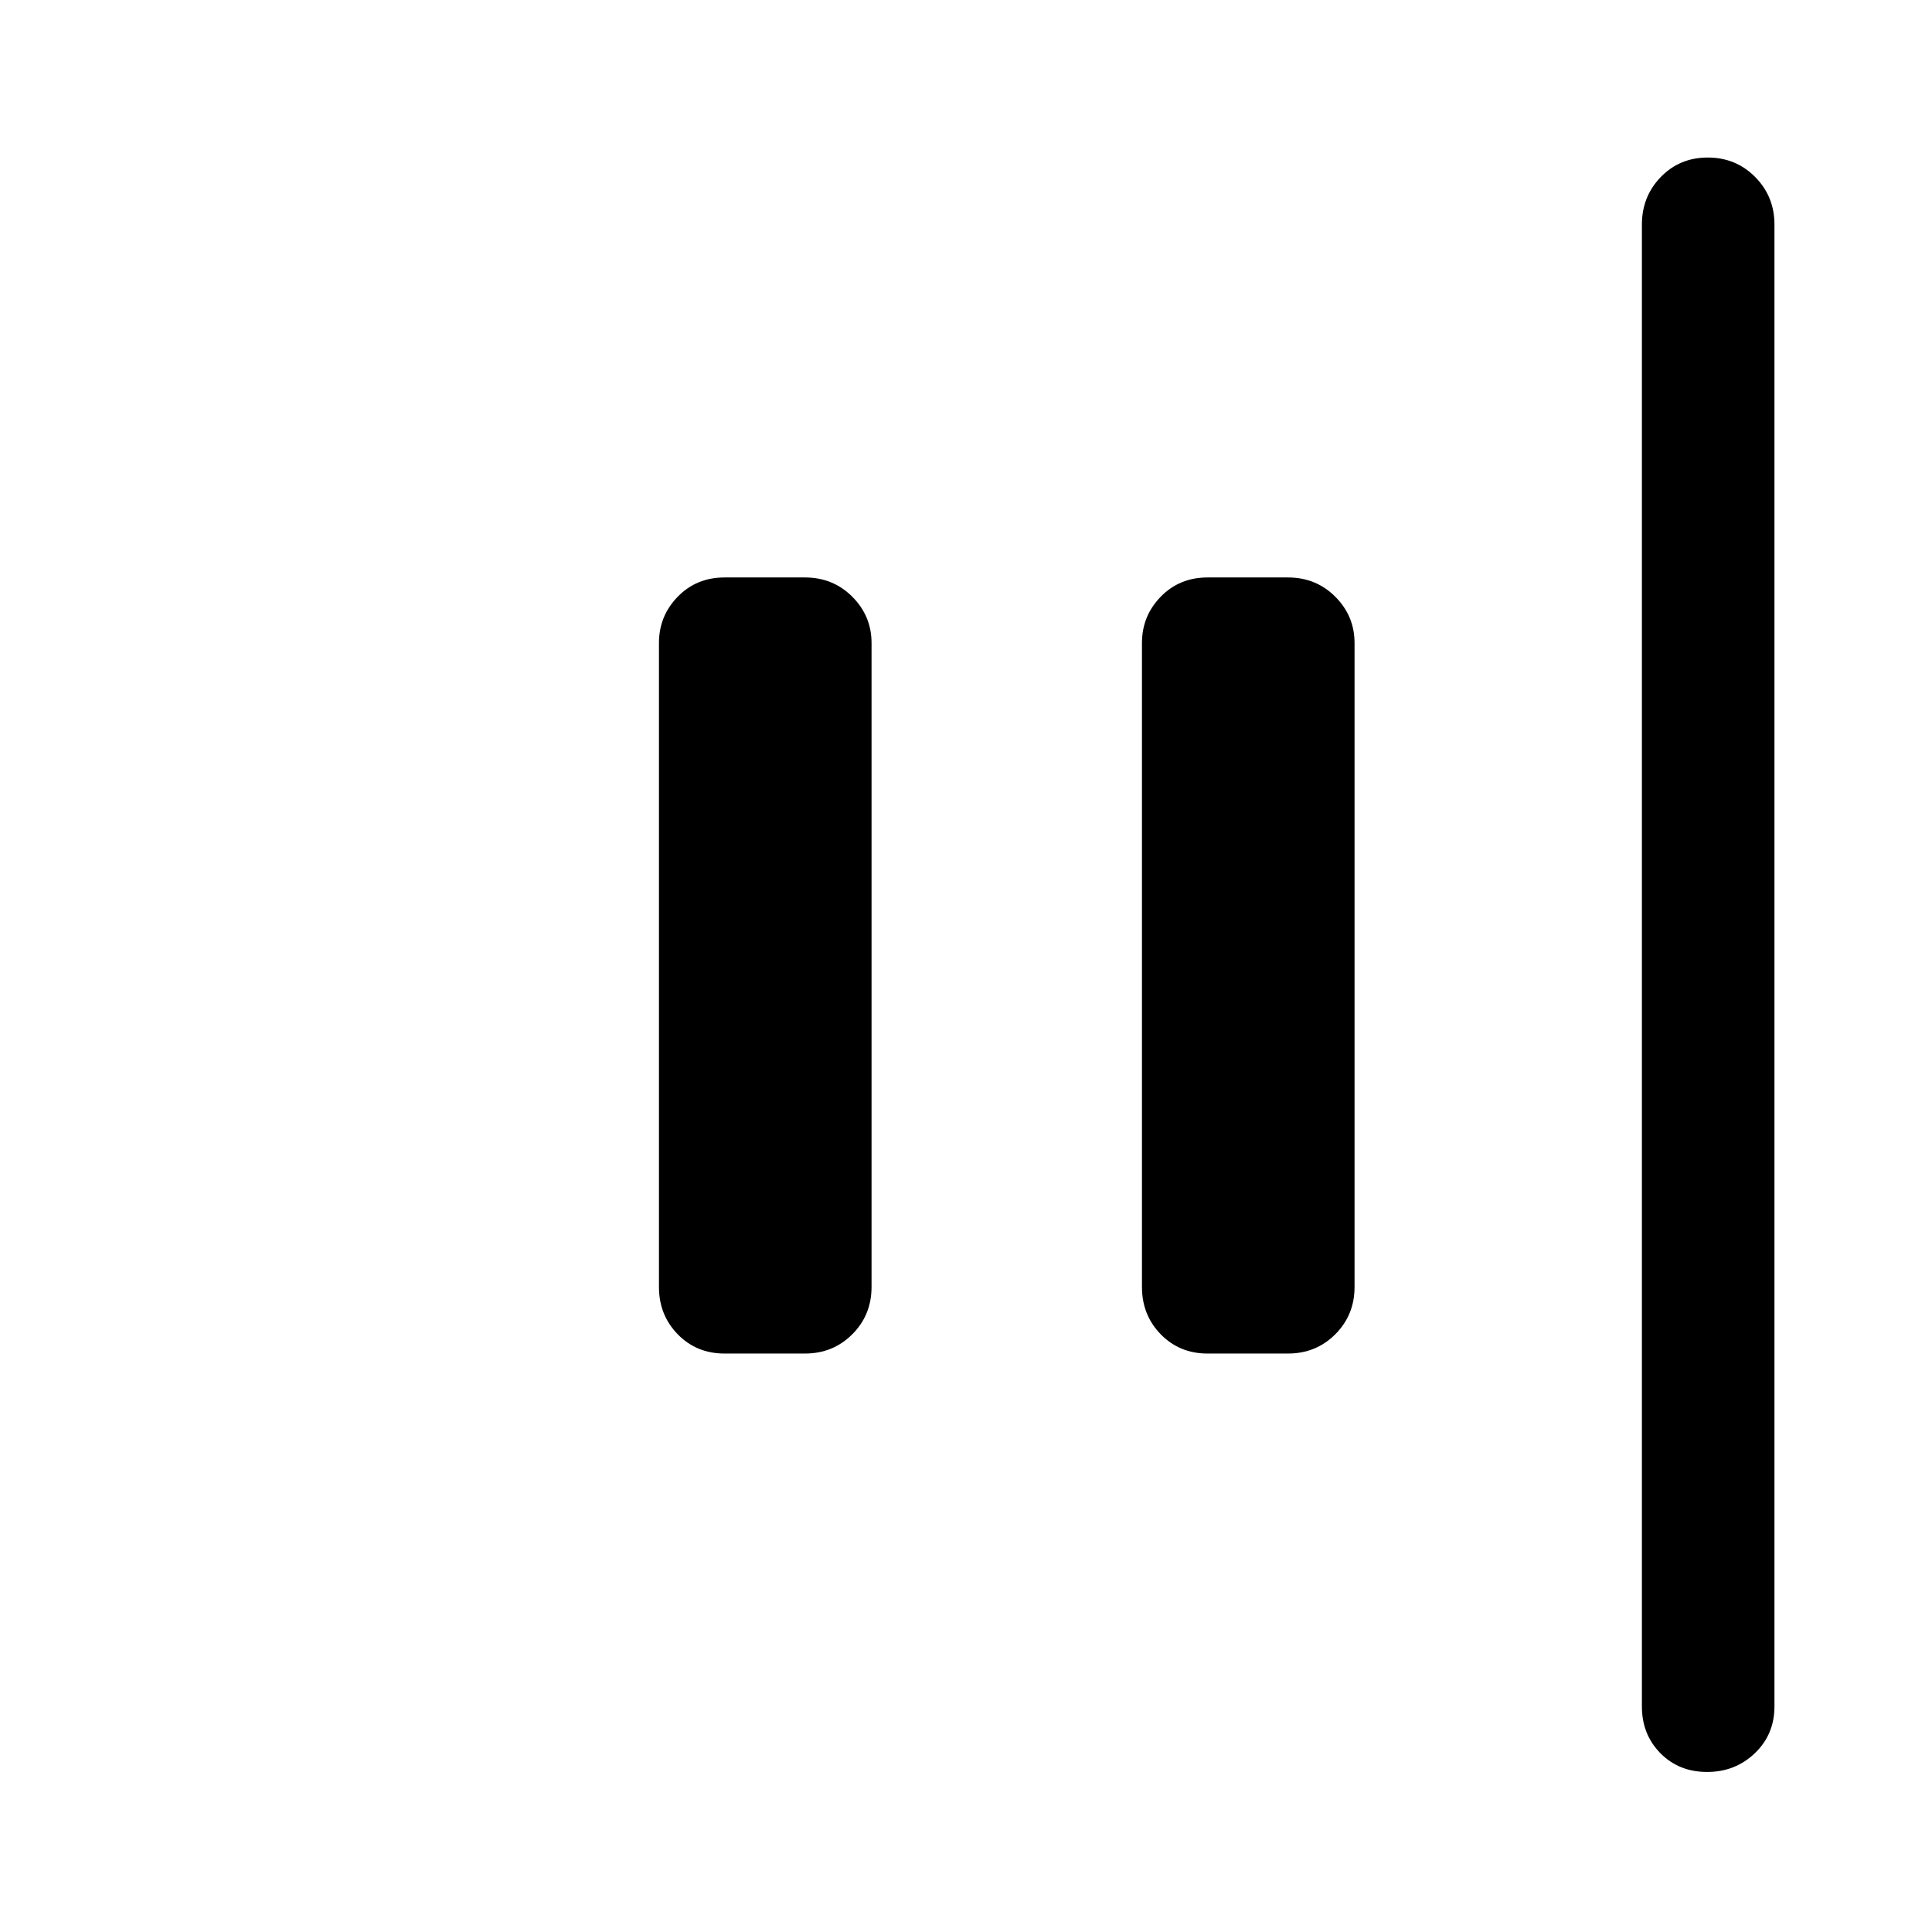 <svg xmlns="http://www.w3.org/2000/svg" height="48" viewBox="0 96 960 960" width="48"><path d="M848.238 976.478q-13.999 0-23.195-9.32-9.195-9.321-9.195-23.245V207.587q0-13.924 9.371-23.614 9.371-9.691 23.37-9.691 13.998 0 23.563 9.691 9.566 9.69 9.566 23.614v736.326q0 13.924-9.741 23.245-9.741 9.32-23.739 9.32ZM600 768.565q-13.924 0-23.245-9.57-9.32-9.571-9.32-23.495v-320q0-13.424 9.32-22.995 9.321-9.57 23.245-9.57h40q13.924 0 23.495 9.57 9.57 9.571 9.57 22.995v320q0 13.924-9.57 23.495-9.571 9.57-23.495 9.57h-40Zm-240 0q-13.924 0-23.245-9.57-9.32-9.571-9.32-23.495v-320q0-13.424 9.32-22.995 9.321-9.57 23.245-9.57h40q13.924 0 23.495 9.57 9.57 9.571 9.57 22.995v320q0 13.924-9.57 23.495-9.571 9.57-23.495 9.57h-40Z"/></svg>